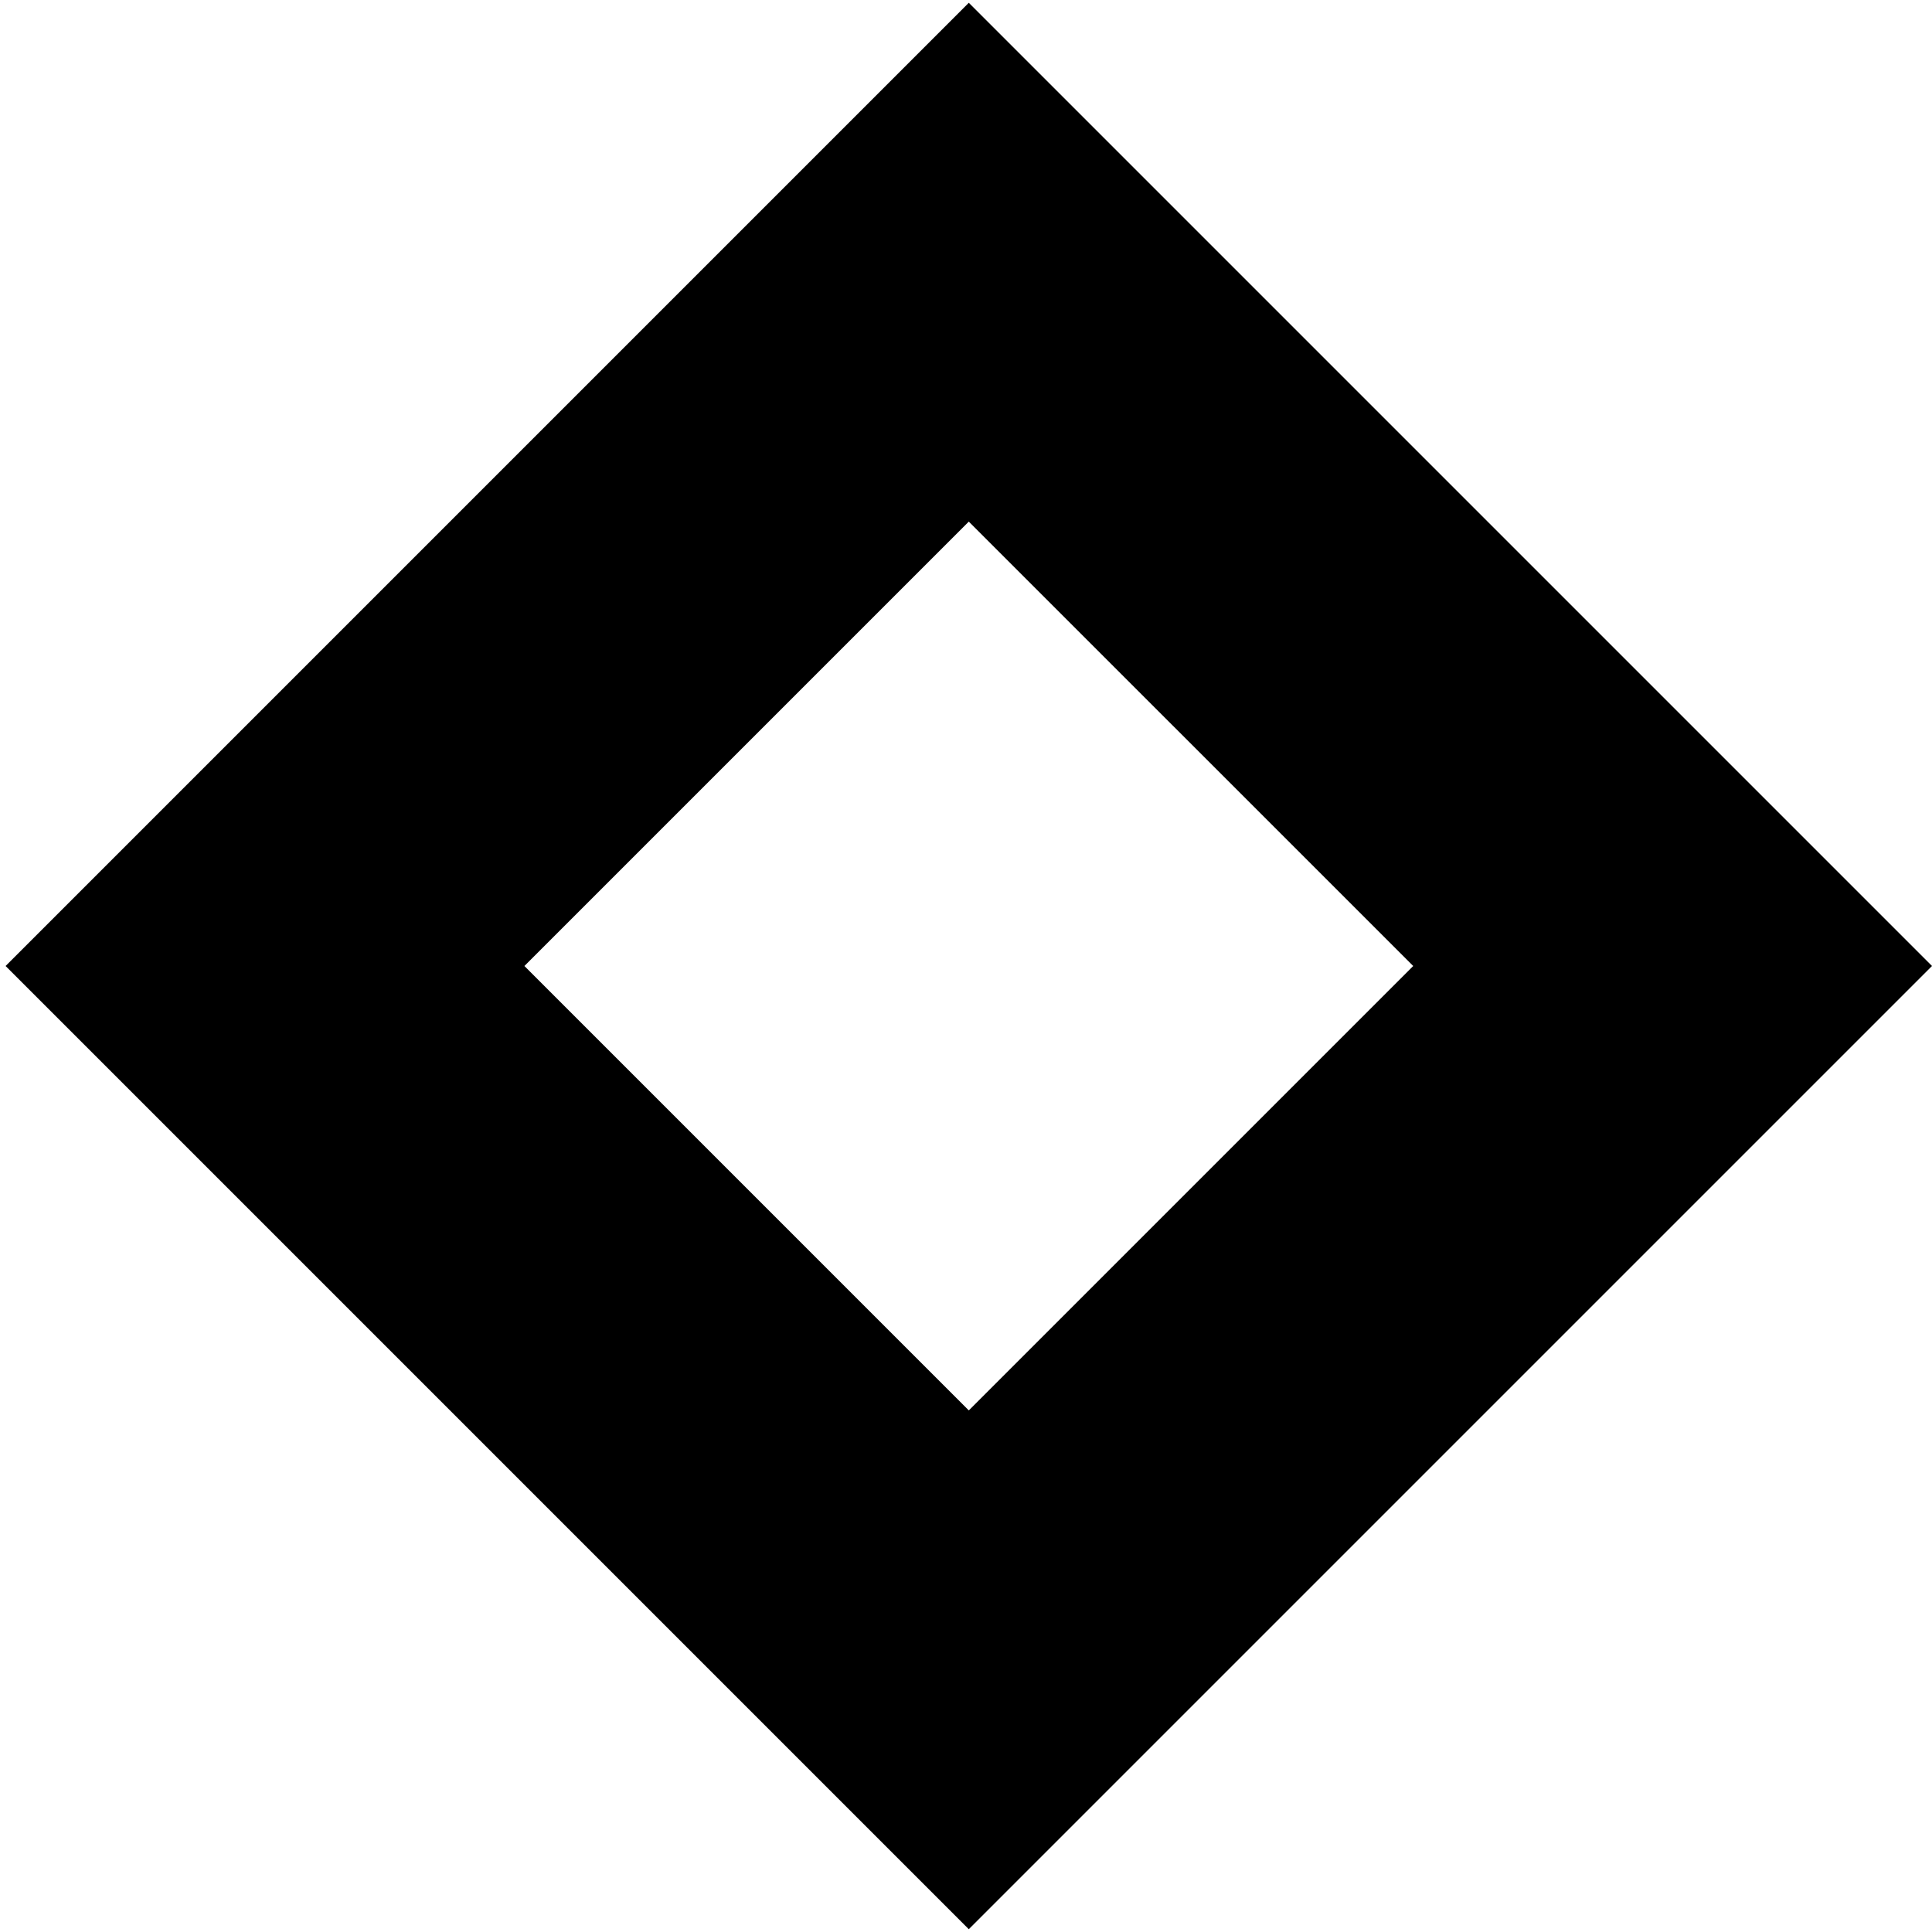 <svg width="74" height="74" viewBox="0 0 74 74" fill="none" xmlns="http://www.w3.org/2000/svg">
<path d="M74 37L37.107 73.893L0.215 37L37.107 0.107L74 37ZM20.086 37L37.107 54.022L54.129 37L37.107 19.979L20.086 37Z" fill="currentColor"/>
</svg>

